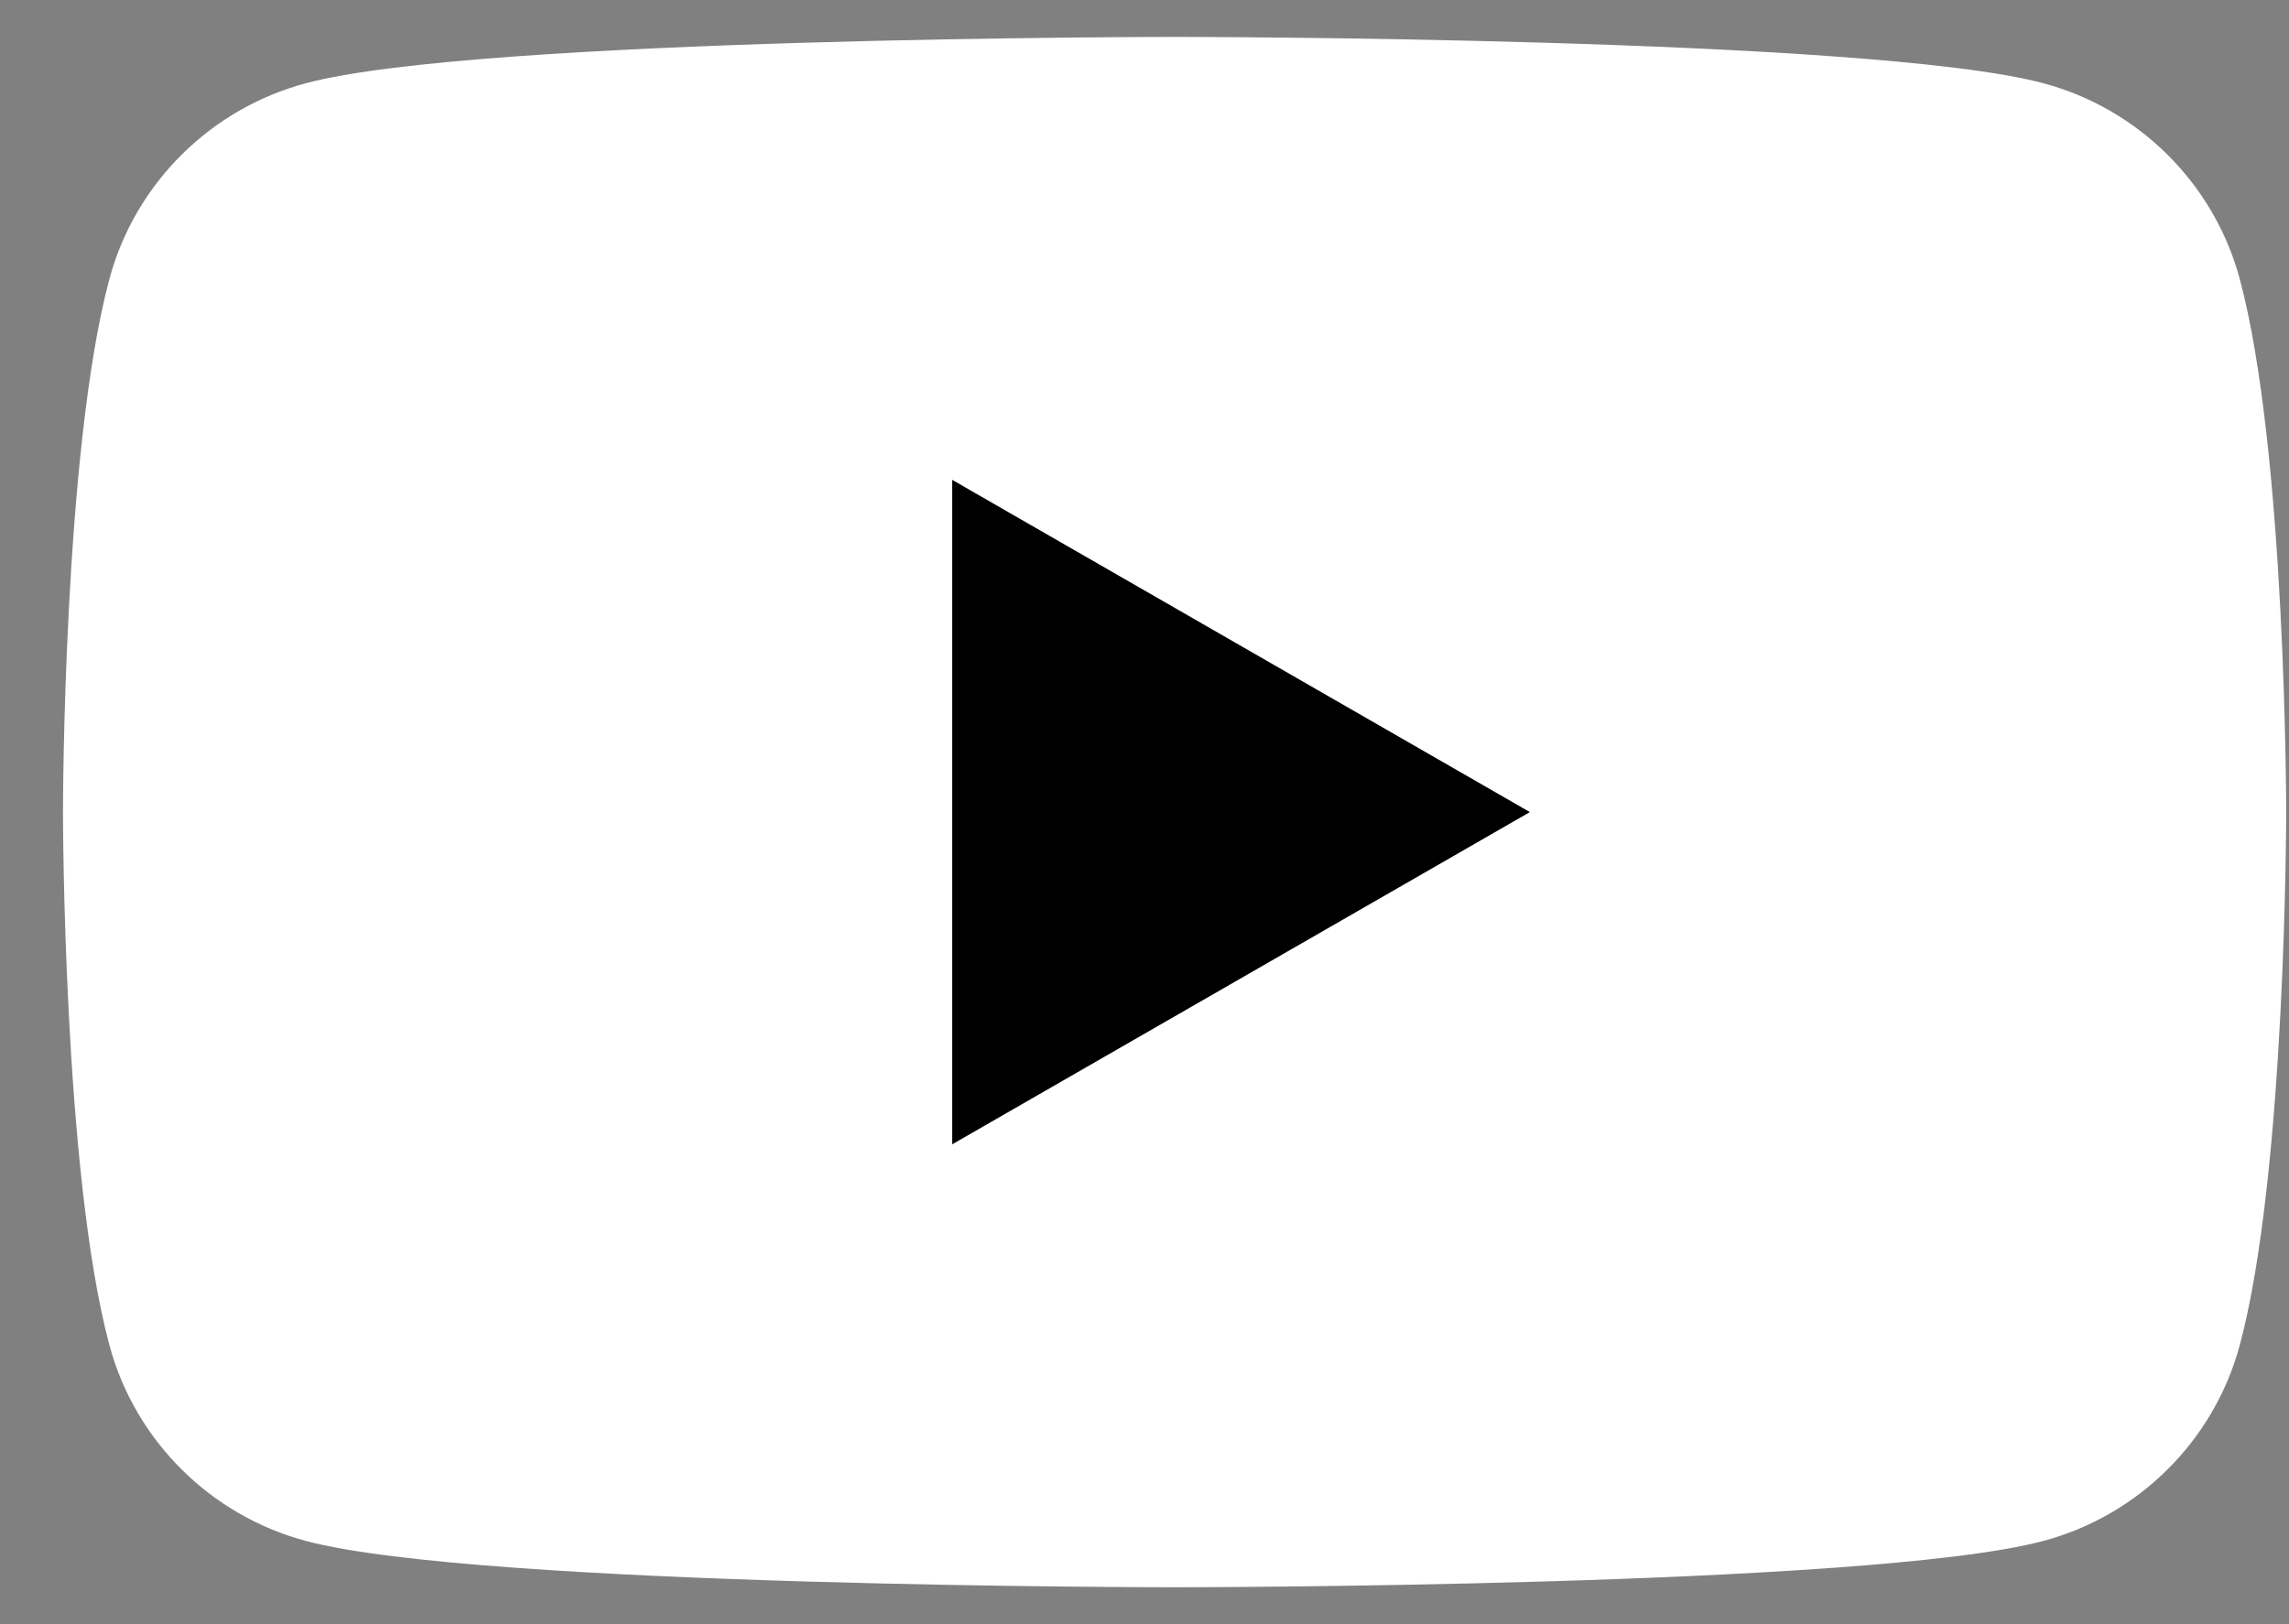 <svg width="31" height="22" viewBox="0 0 31 22" fill="none" xmlns="http://www.w3.org/2000/svg">
<rect x="0" y="0" width="31" height="22" fill="#808080" stroke="none"/>
<path d="M30.333 3.779C29.986 2.488 28.966 1.472 27.671 1.127C25.323 0.5 15.907 0.5 15.907 0.5C15.907 0.5 6.492 0.5 4.144 1.127C2.849 1.472 1.828 2.488 1.482 3.779C0.853 6.119 0.853 11 0.853 11C0.853 11 0.853 15.881 1.482 18.221C1.828 19.511 2.849 20.528 4.144 20.873C6.492 21.5 15.907 21.5 15.907 21.5C15.907 21.5 25.323 21.5 27.671 20.873C28.966 20.528 29.986 19.511 30.333 18.221C30.962 15.881 30.962 11 30.962 11C30.962 11 30.962 6.119 30.333 3.779Z" fill="white"/>
<path d="M12.896 15.5L20.719 11L12.896 6.5V15.5Z" fill="black"/>
</svg>
